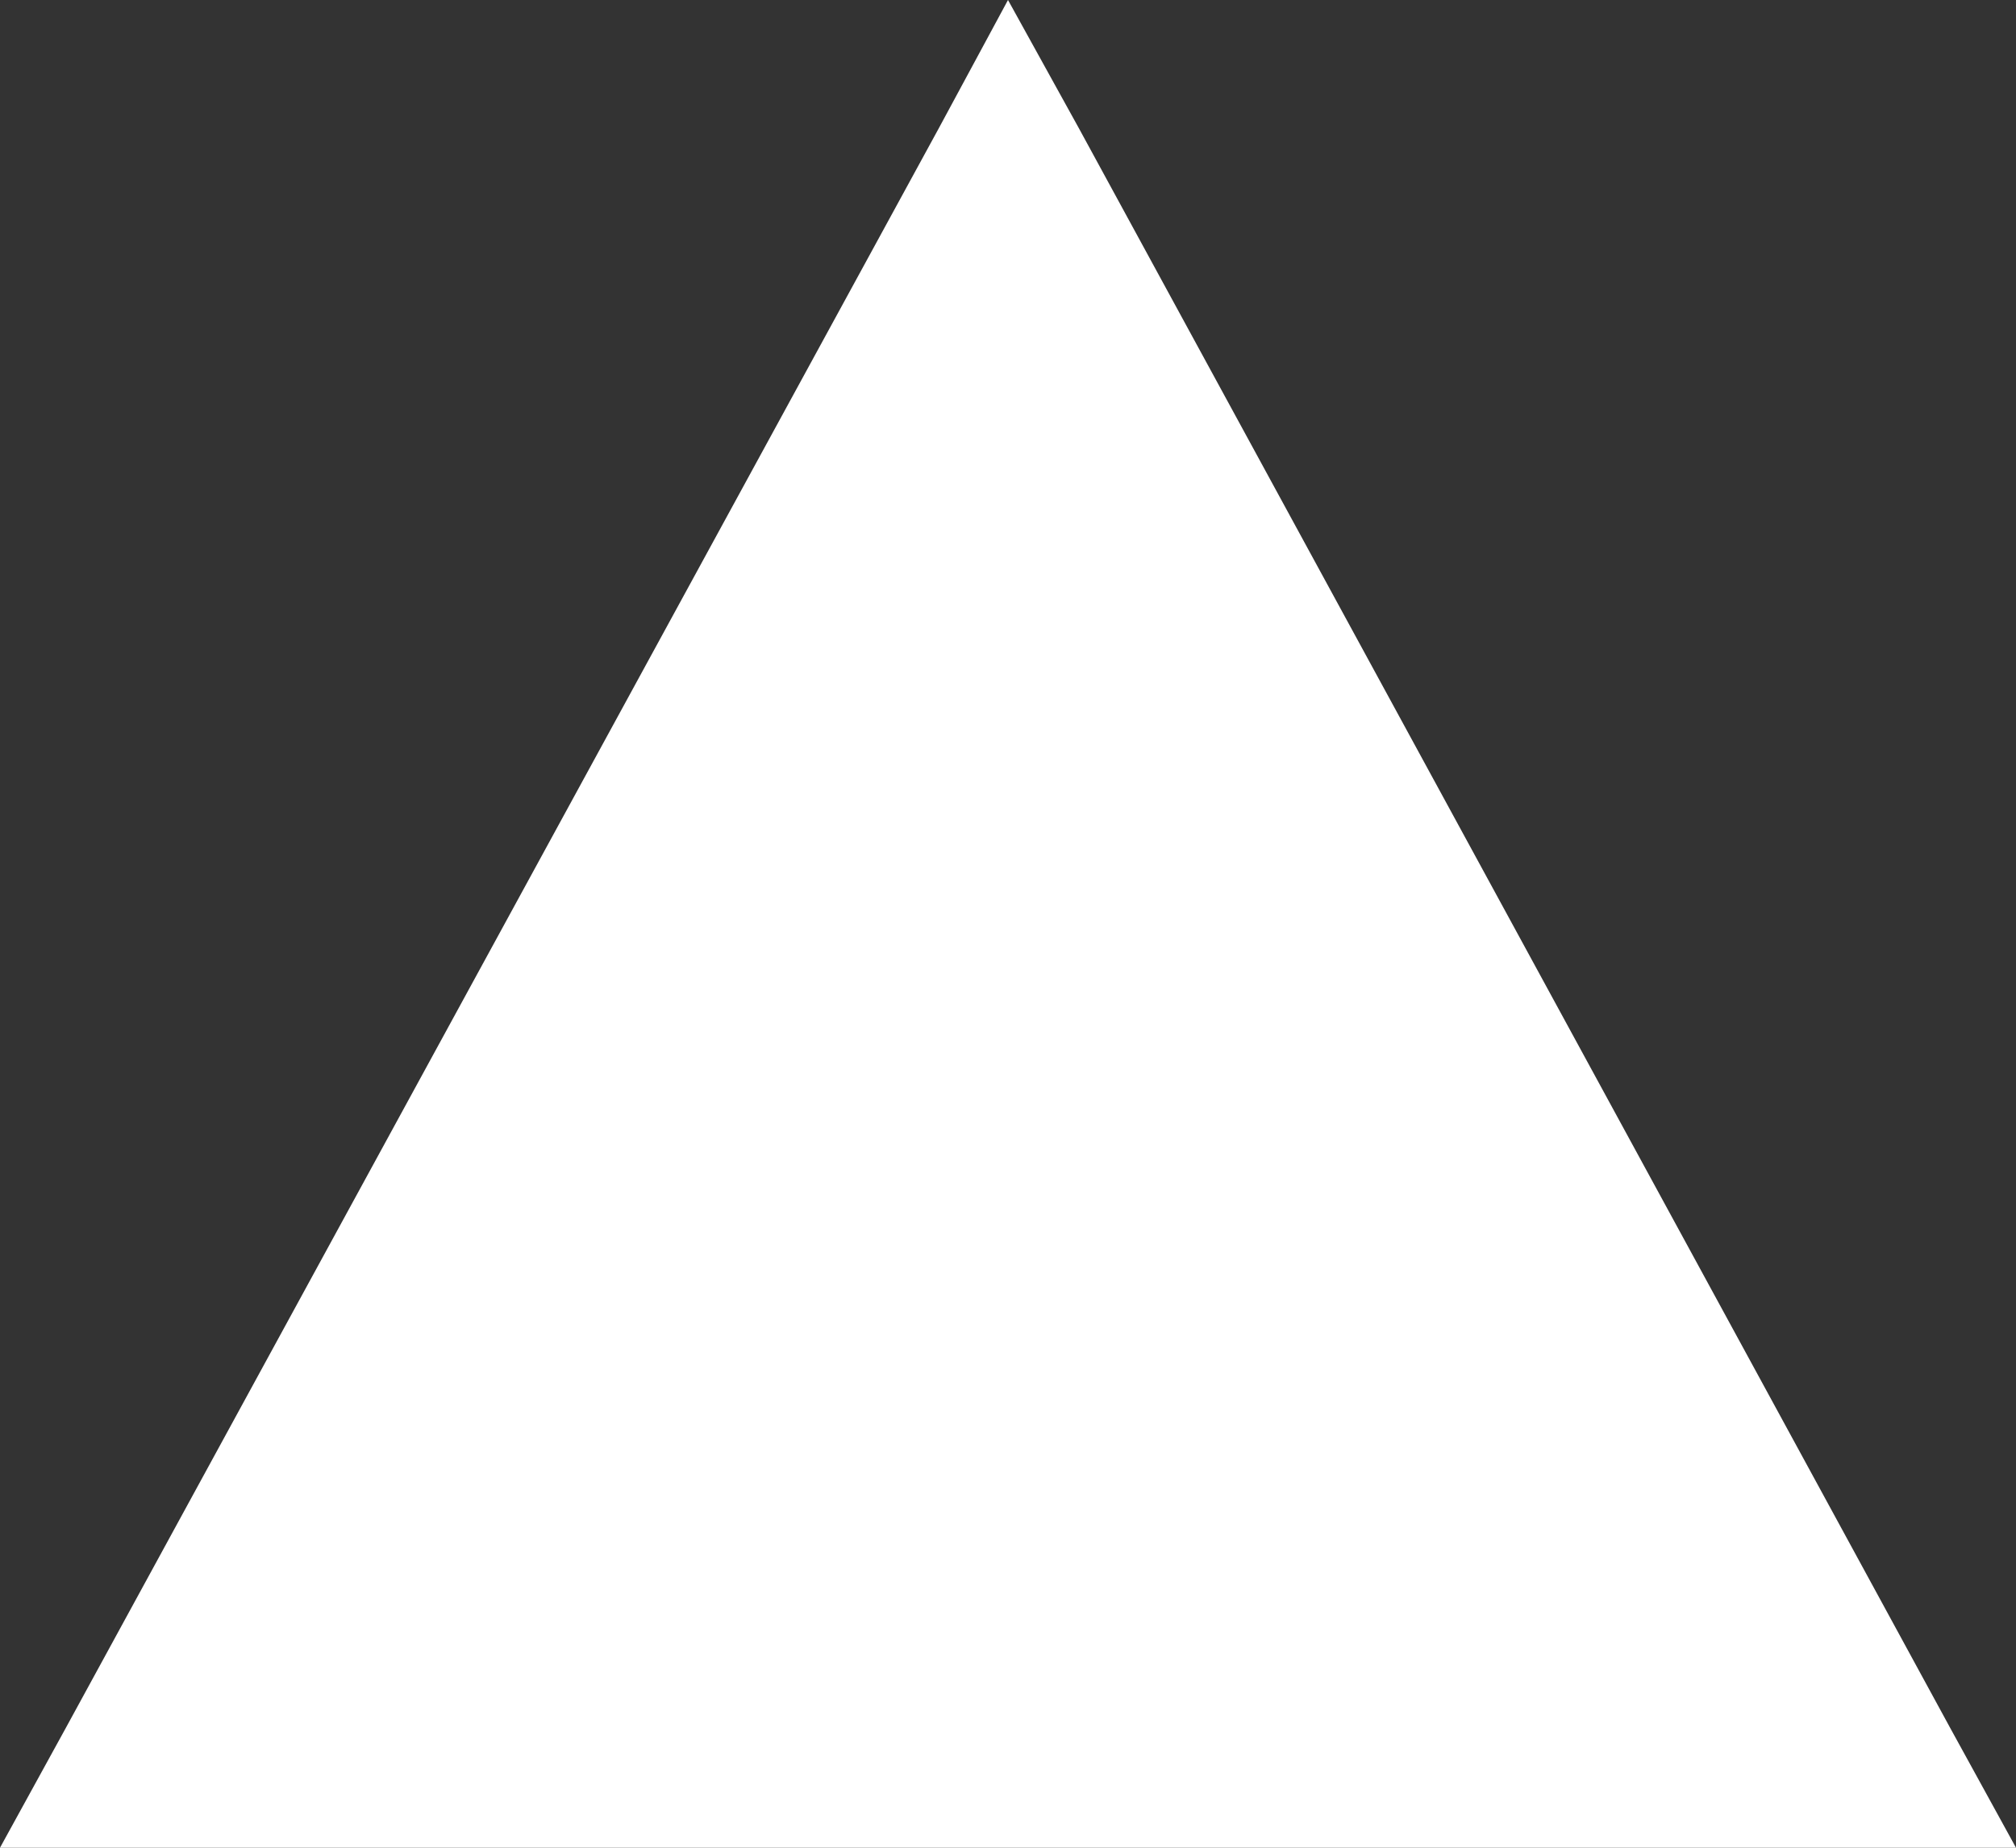 <svg width="12" height="11" viewBox="0 0 12 11" fill="none" xmlns="http://www.w3.org/2000/svg">
<rect x="0" y="0" width="12" height="11" fill="#333333" stroke="none"/>
<path fill-rule="evenodd" clip-rule="evenodd" d="M6 0L5.59 0.76L0.39 10.29L0 11H12L11.61 10.29L6.42 0.76L6 0Z" fill="white"/>
</svg>
